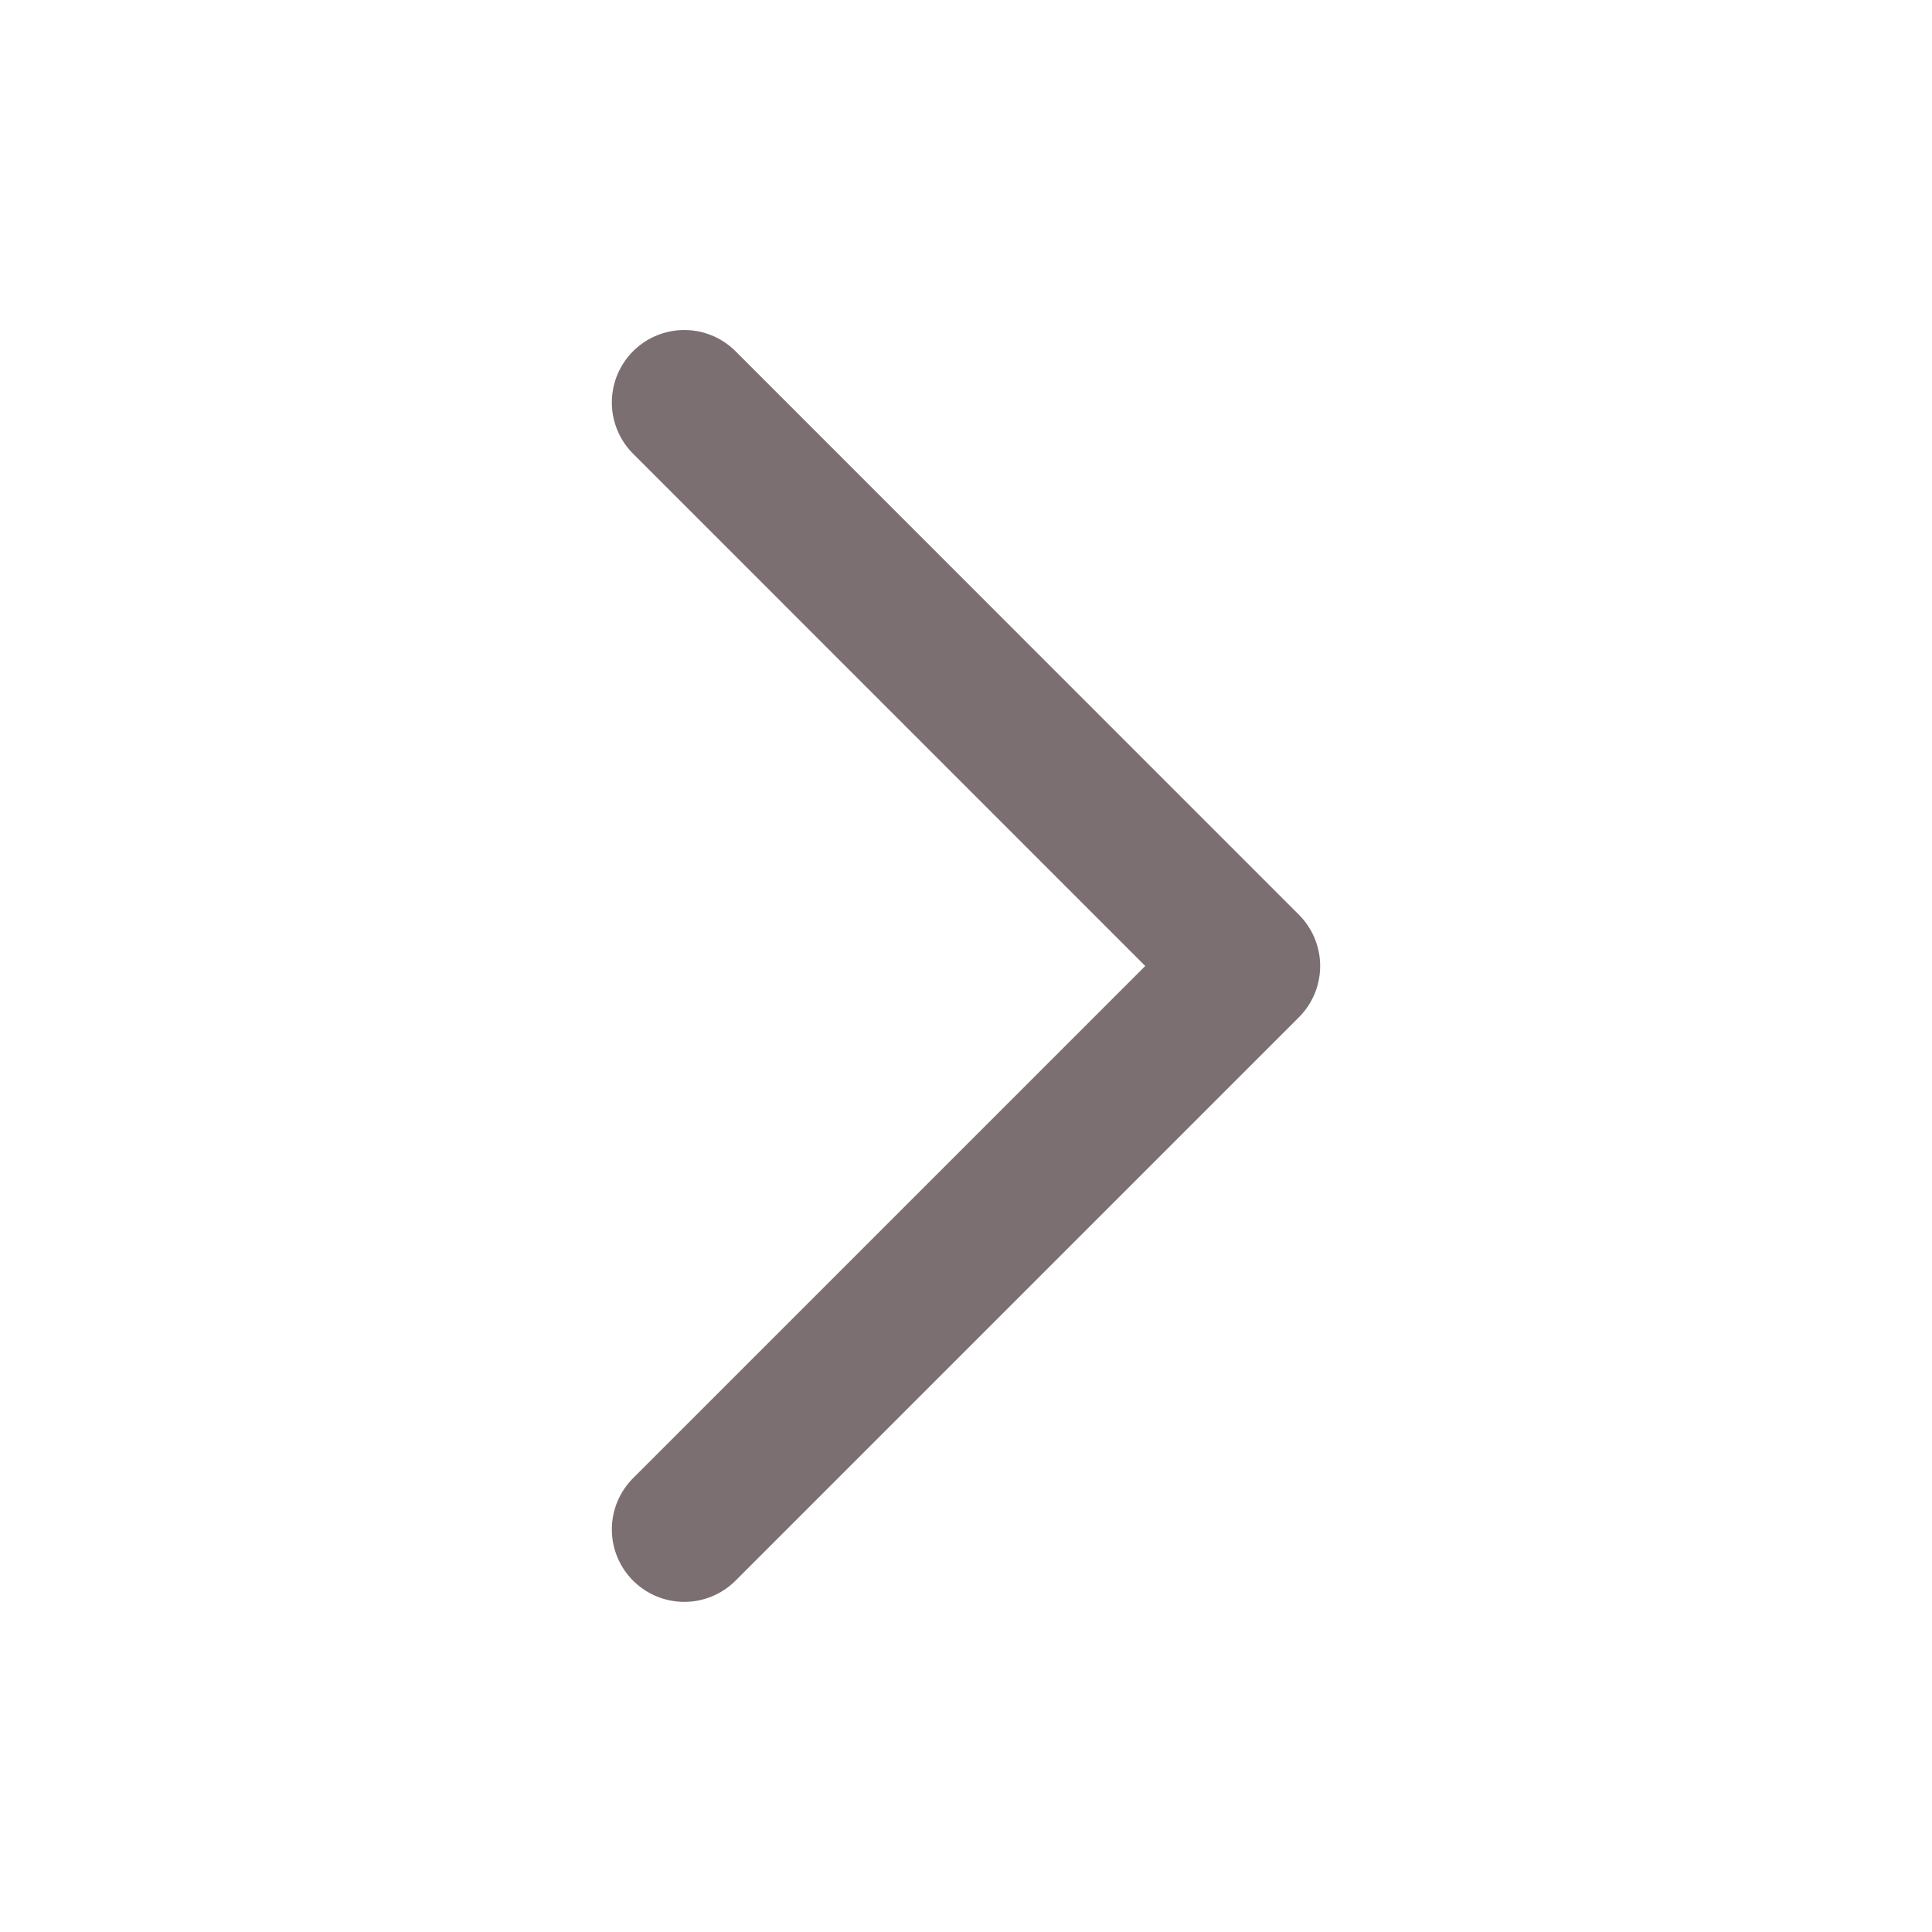 <svg width="16" height="16" viewBox="0 0 16 16" fill="none" xmlns="http://www.w3.org/2000/svg">
<path d="M5.667 3.333L10.333 8L5.667 12.666" stroke="#7B6F72" stroke-width="1.2" stroke-linecap="round" stroke-linejoin="round"/>
</svg>
